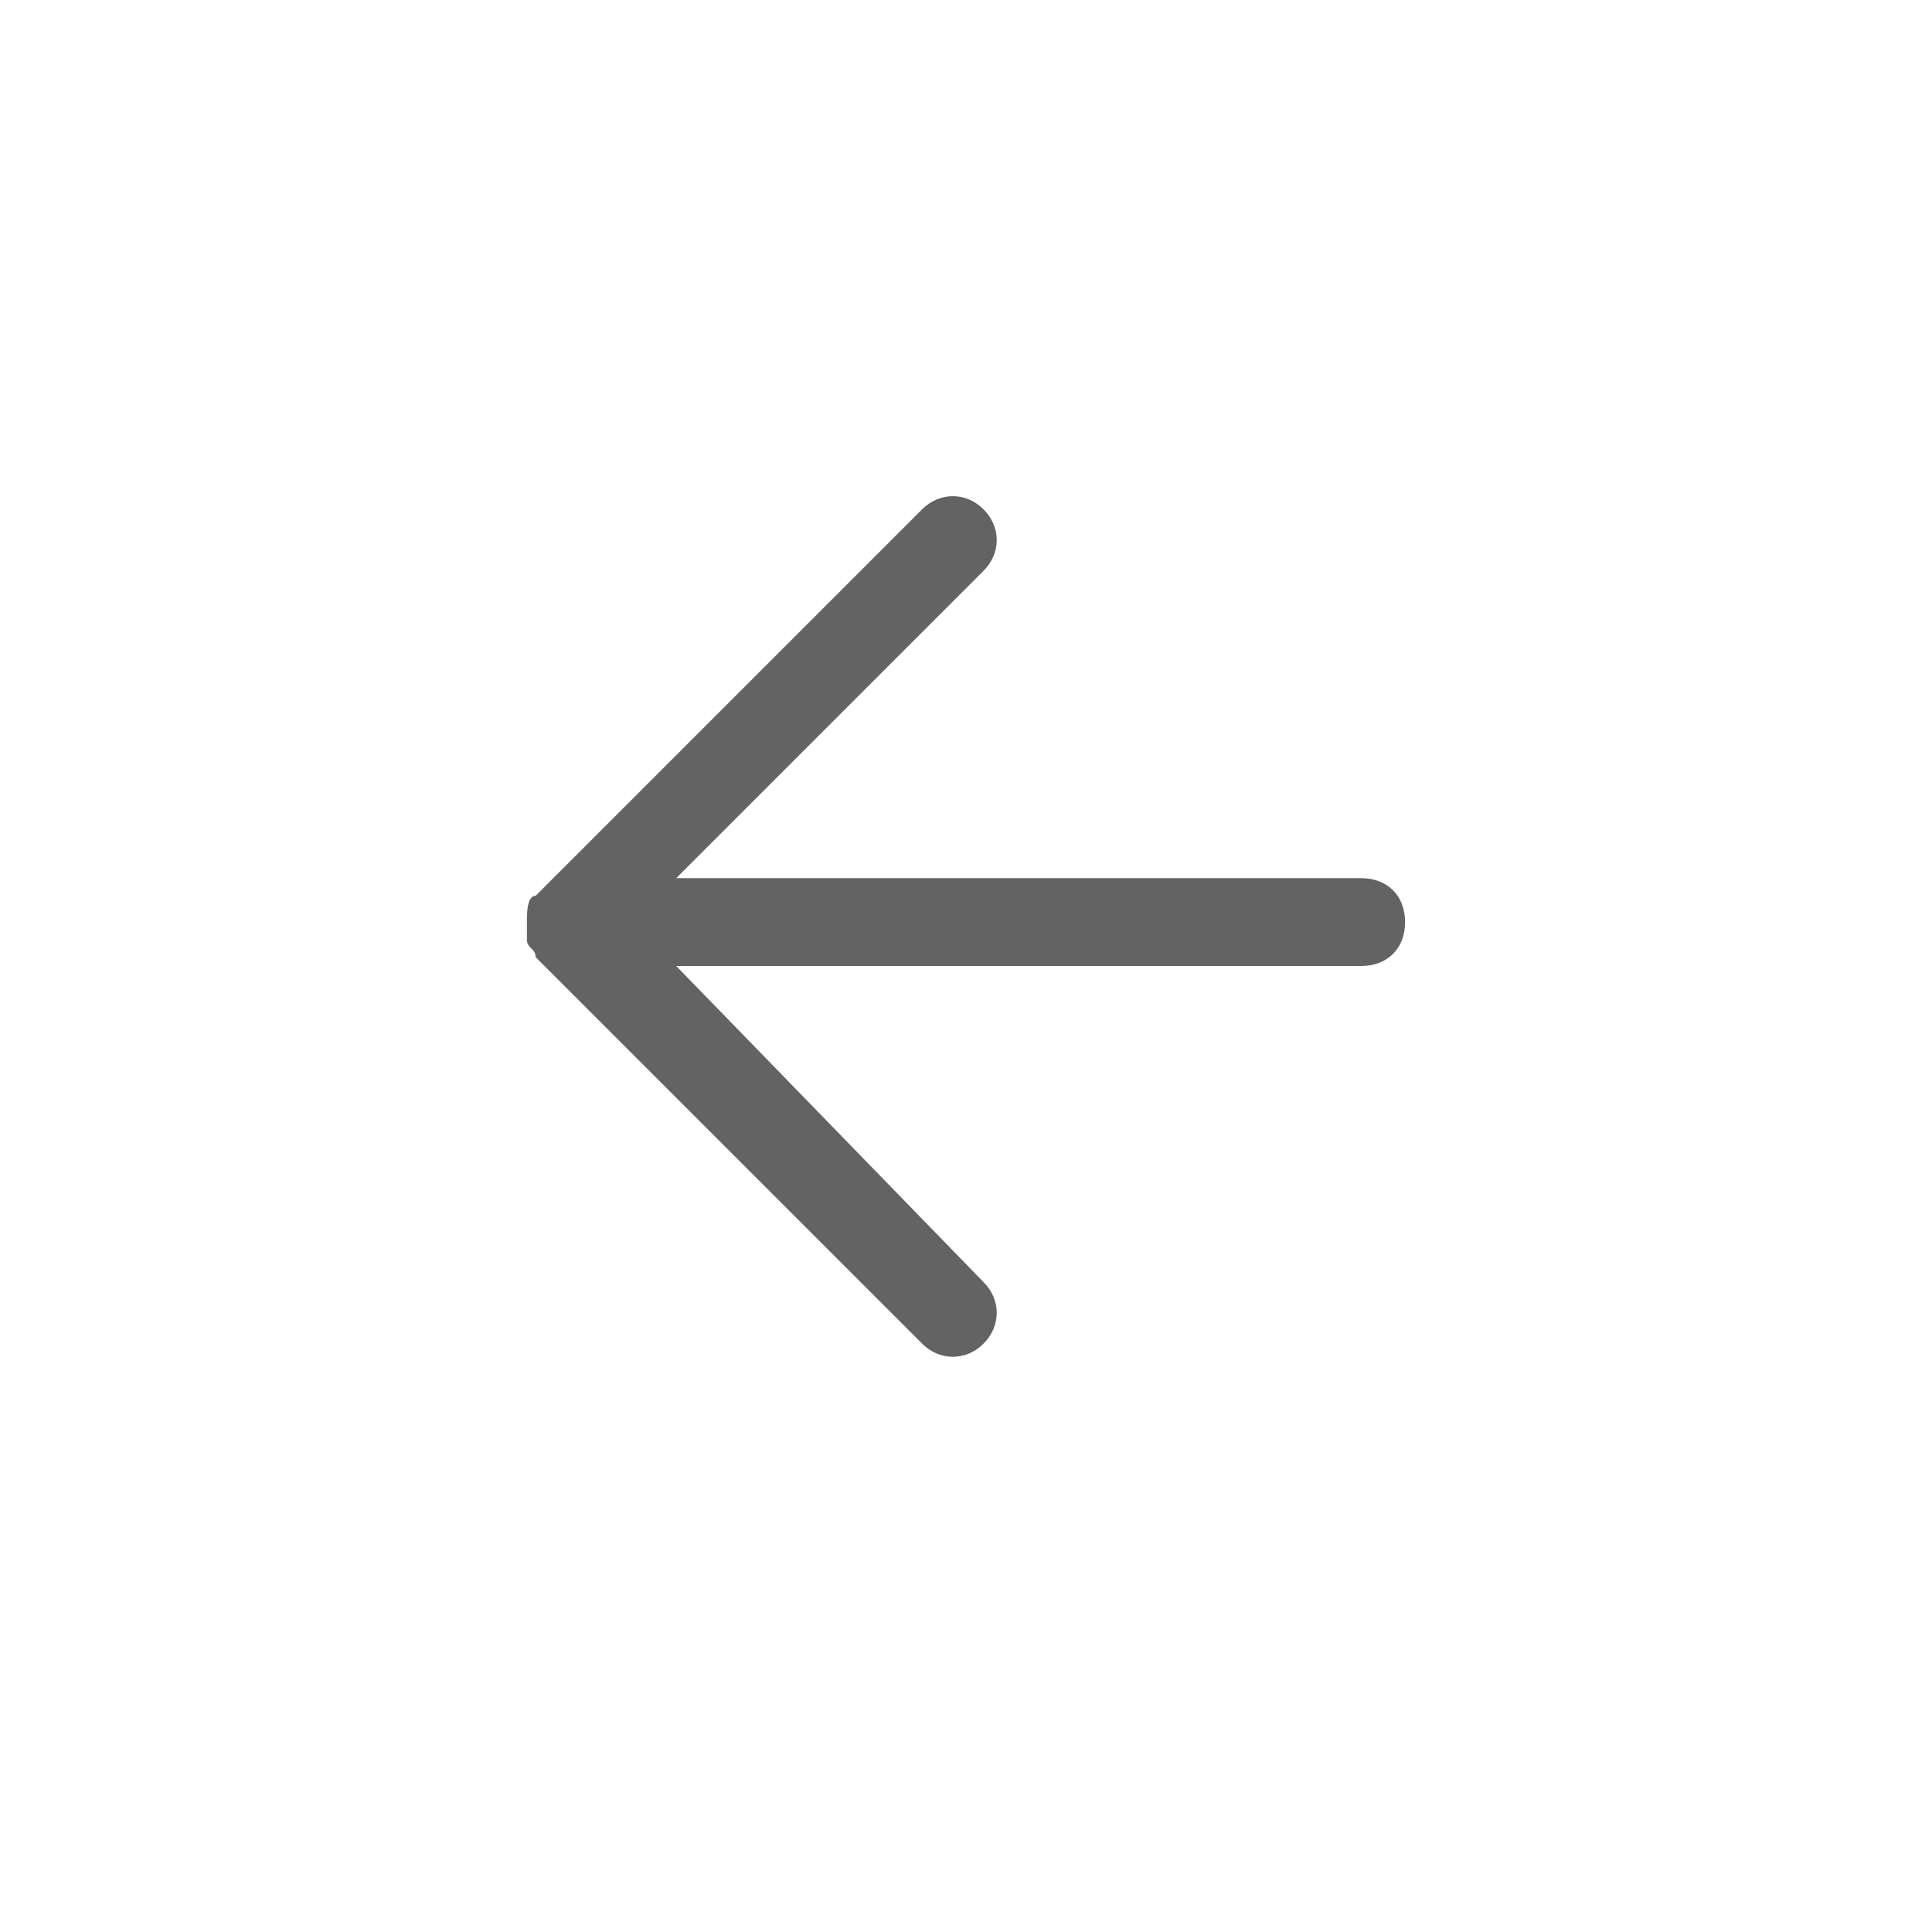 <?xml version="1.0" encoding="utf-8"?>
<!-- Generator: Adobe Illustrator 26.3.1, SVG Export Plug-In . SVG Version: 6.00 Build 0)  -->
<svg version="1.1" id="Calque_1" xmlns="http://www.w3.org/2000/svg" xmlns:xlink="http://www.w3.org/1999/xlink" x="0px" y="0px"
	 viewBox="0 0 22 22" style="enable-background:new 0 0 22 22;" xml:space="preserve">
<style type="text/css">
	.st0{fill:#636363;}
</style>
<g>
	<path class="st0" d="M15.5,10H7.7l3.5-3.5c0.2-0.2,0.2-0.5,0-0.7s-0.5-0.2-0.7,0l-4.4,4.4C6,10.2,6,10.4,6,10.5c0,0.1,0,0.1,0,0.2
		c0,0.1,0.1,0.1,0.1,0.2c0,0,0,0,0,0l4.4,4.4c0.2,0.2,0.5,0.2,0.7,0s0.2-0.5,0-0.7L7.7,11h7.8c0.3,0,0.5-0.2,0.5-0.5
		S15.8,10,15.5,10z"/>
</g>
</svg>
